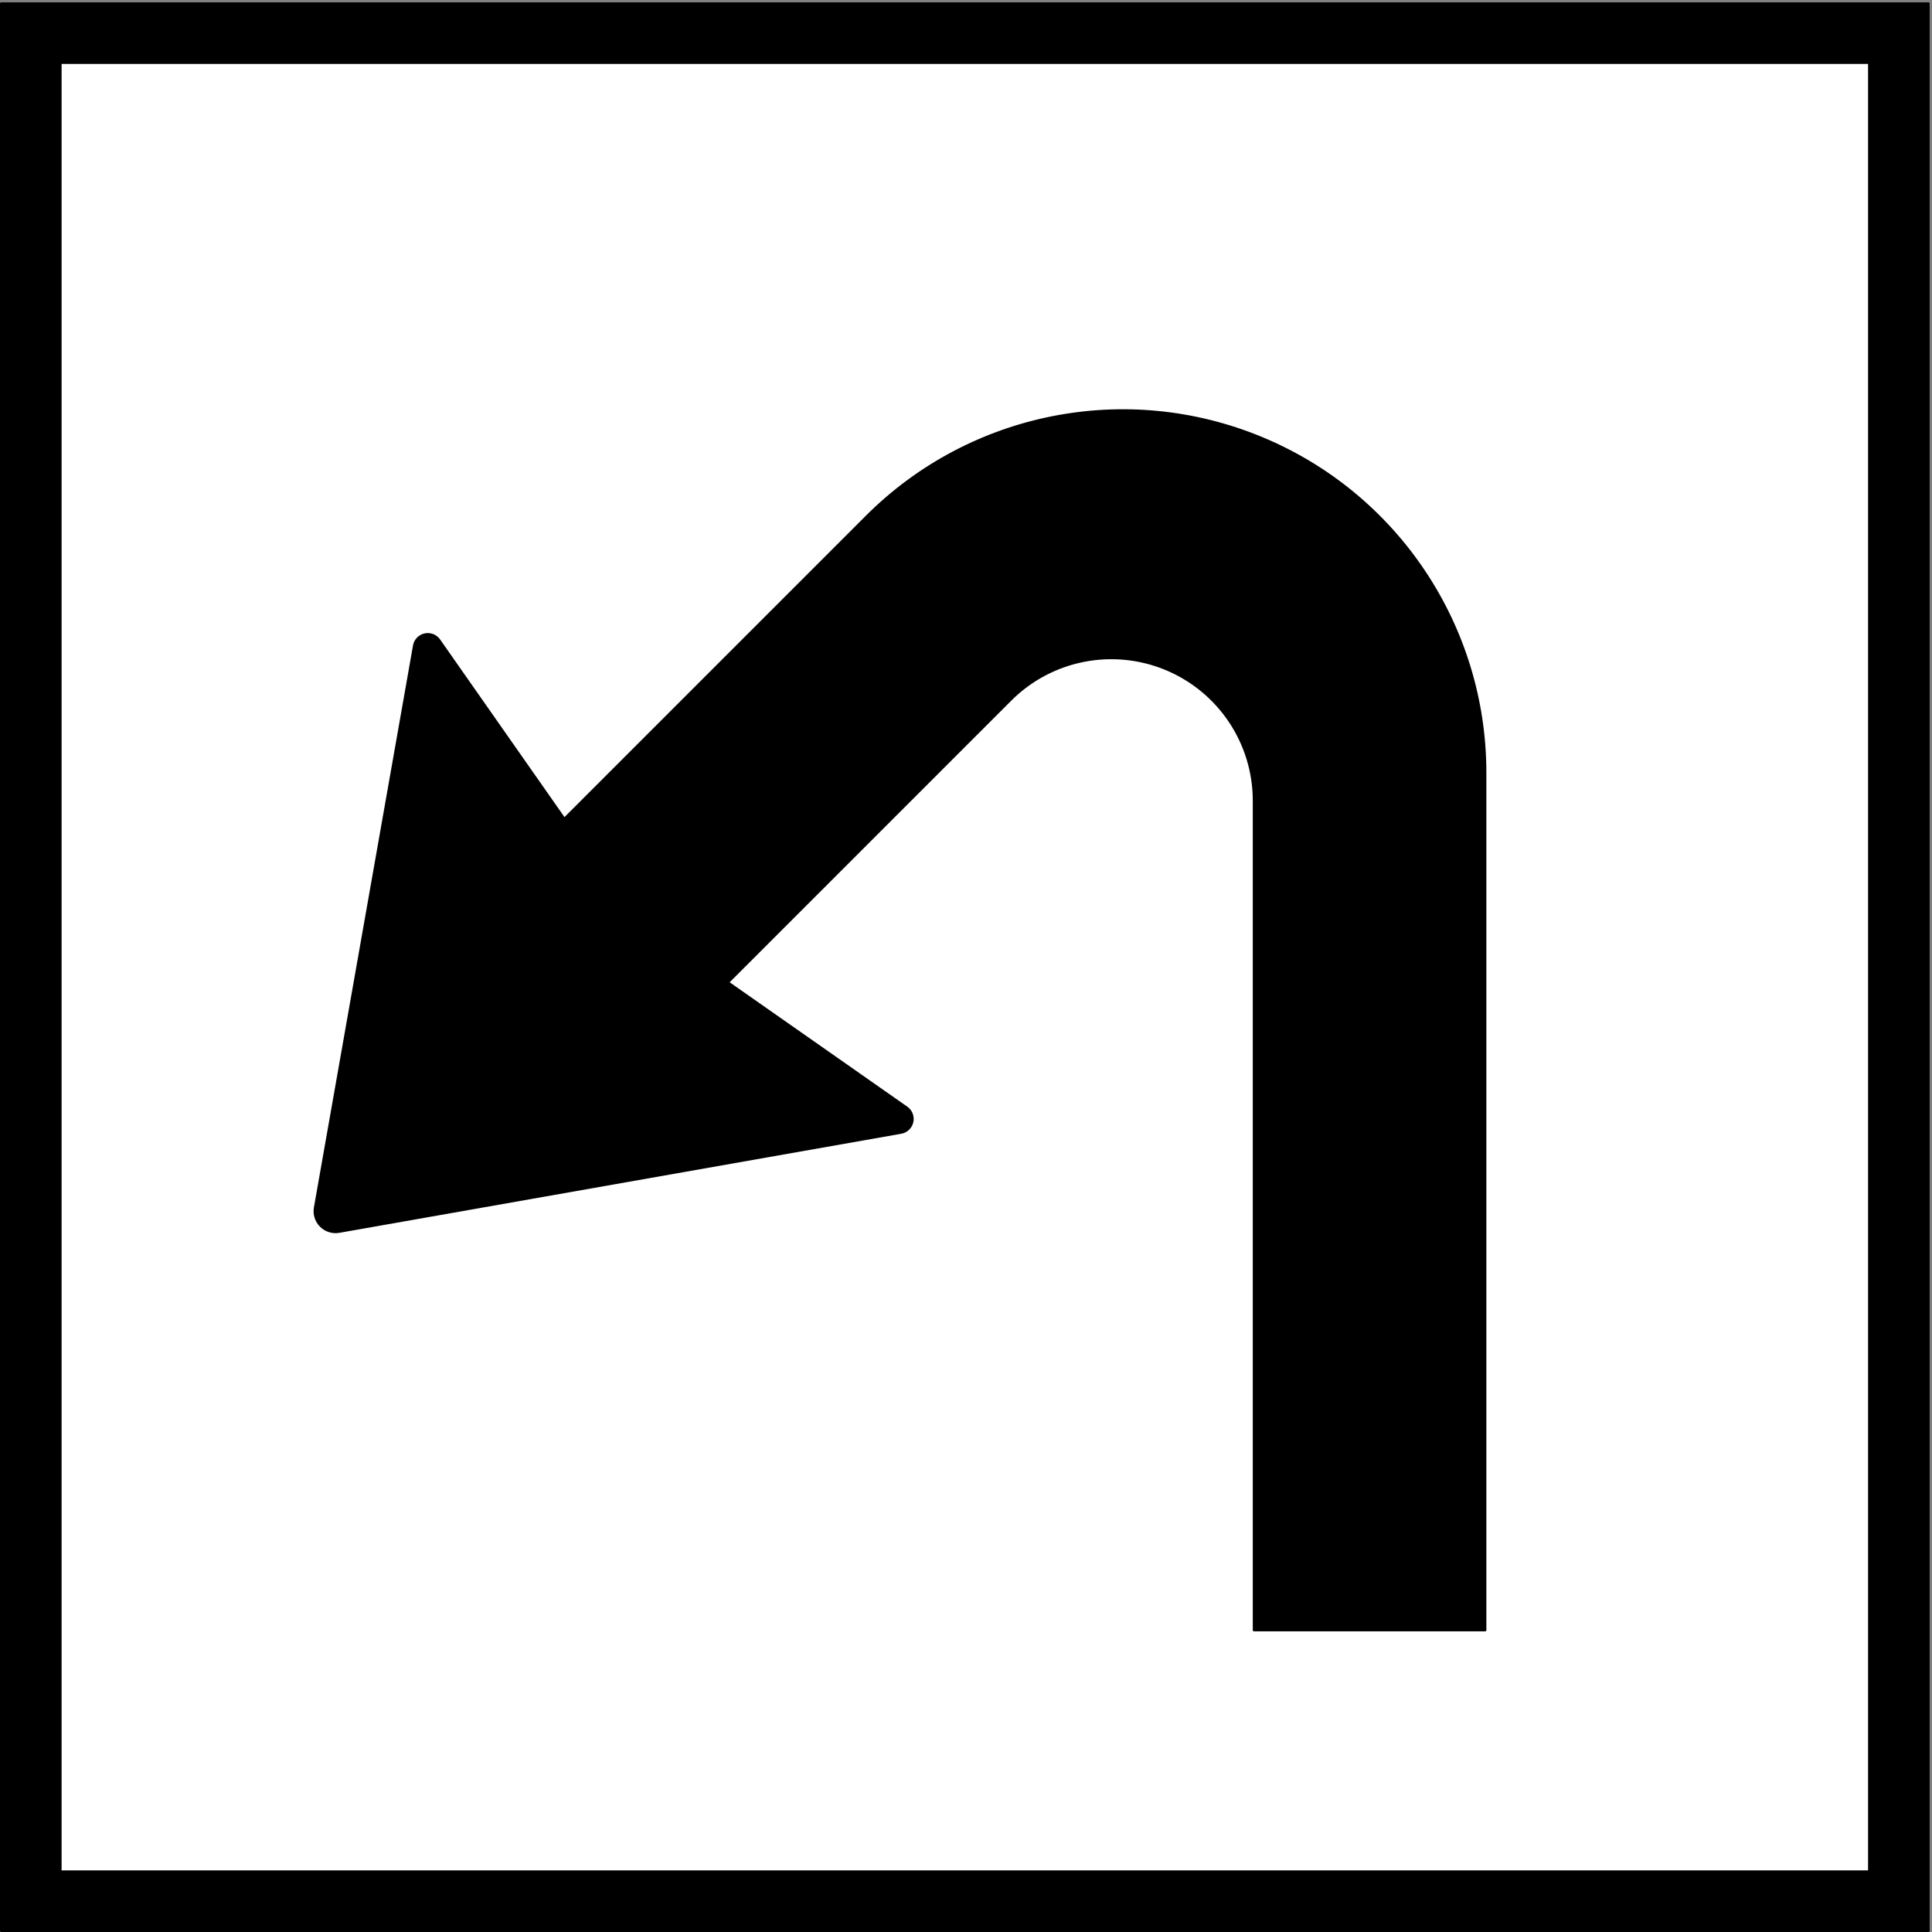 <?xml version="1.0" encoding="UTF-8" standalone="no"?>
<!DOCTYPE svg PUBLIC "-//W3C//DTD SVG 1.1//EN" "http://www.w3.org/Graphics/SVG/1.1/DTD/svg11.dtd">
<svg width="100%" height="100%" viewBox="0 0 596 596" version="1.1" xmlns="http://www.w3.org/2000/svg" xmlns:xlink="http://www.w3.org/1999/xlink" xml:space="preserve" xmlns:serif="http://www.serif.com/" style="fill-rule:evenodd;clip-rule:evenodd;stroke-linecap:round;stroke-linejoin:round;stroke-miterlimit:2;">
    <rect x="0" y="0" width="596" height="596" fill="#808080" stroke="none"/>
    <g>
        <rect x="0.354" y="1.079" width="594.568" height="594.568" style="fill-rule:nonzero;"/>
        <rect x="0.354" y="1.079" width="594.568" height="594.568" style="fill:none;stroke:black;stroke-width:0.71px;"/>
        <rect x="18.648" y="19.374" width="557.979" height="557.979" style="fill:white;fill-rule:nonzero;"/>
        <rect x="18.648" y="19.374" width="557.979" height="557.979" style="fill:none;stroke:black;stroke-width:0.71px;"/>
        <path d="M97.19,372.526L127.755,199.185C128.056,197.48 129.354,196.124 131.044,195.749C132.735,195.374 134.484,196.055 135.478,197.473L174.089,252.616L267.353,159.352C299.321,127.383 347.399,117.82 389.168,135.121C430.938,152.423 458.171,193.181 458.171,238.392L458.171,502.894L386.822,502.894L386.822,247.004C386.822,229.208 376.103,213.165 359.662,206.355C343.222,199.545 324.298,203.309 311.714,215.893L224.54,303.067L279.683,341.678C281.101,342.671 281.781,344.421 281.407,346.111C281.032,347.801 279.676,349.1 277.97,349.4L104.629,379.965C102.566,380.329 100.455,379.663 98.974,378.182C97.492,376.701 96.826,374.59 97.19,372.526Z" style="fill-rule:nonzero;"/>
        <path d="M97.19,372.526L127.755,199.185C128.056,197.48 129.354,196.124 131.044,195.749C132.735,195.374 134.484,196.055 135.478,197.473L174.089,252.616L267.353,159.352C299.321,127.383 347.399,117.82 389.168,135.121C430.938,152.423 458.171,193.181 458.171,238.392L458.171,502.894L386.822,502.894L386.822,247.004C386.822,229.208 376.103,213.165 359.662,206.355C343.222,199.545 324.298,203.309 311.714,215.893L224.54,303.067L279.683,341.678C281.101,342.671 281.781,344.421 281.407,346.111C281.032,347.801 279.676,349.1 277.97,349.4L104.629,379.965C102.566,380.329 100.455,379.663 98.974,378.182C97.492,376.701 96.826,374.59 97.19,372.526Z" style="fill:none;stroke:black;stroke-width:0.71px;"/>
    </g>
</svg>

